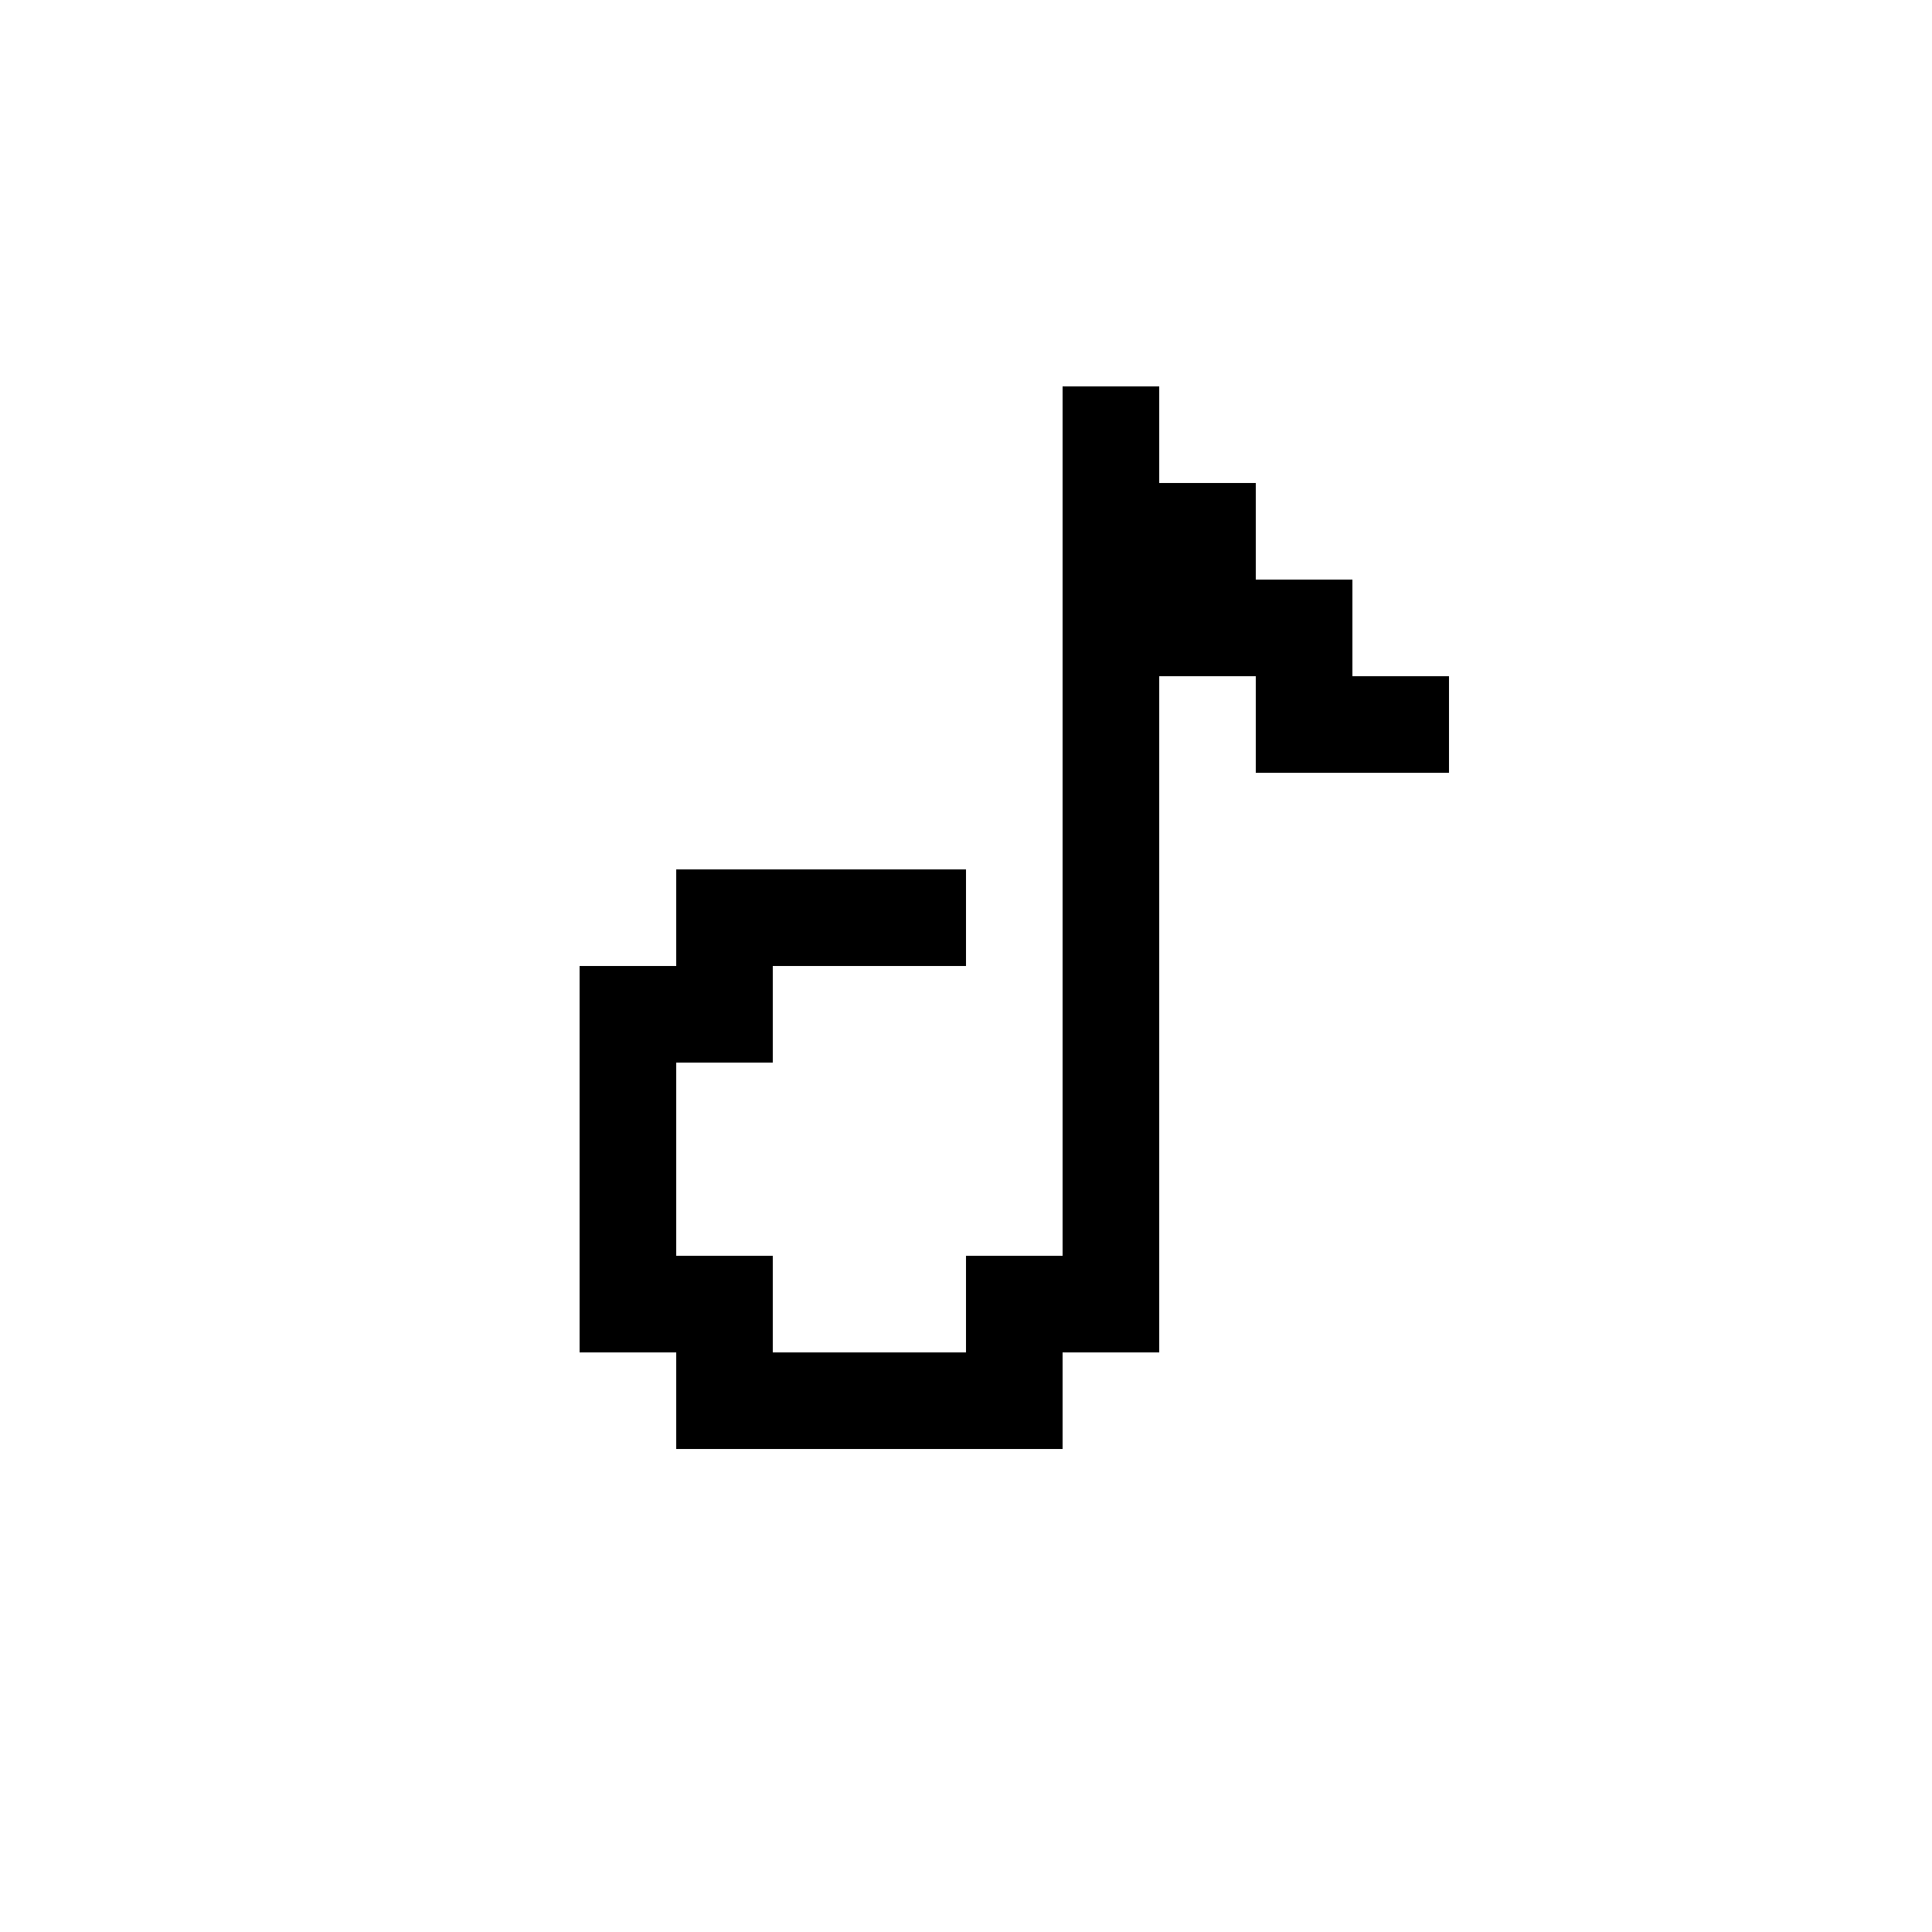<?xml version="1.0" encoding="UTF-8" ?>
<svg version="1.1" width="20" height="20" xmlns="http://www.w3.org/2000/svg" shape-rendering="crispEdges">
<rect x="8" y="1" width="1" height="1" fill="none" />
<rect x="9" y="1" width="1" height="1" fill="none" />
<rect x="10" y="1" width="1" height="1" fill="none" />
<rect x="11" y="1" width="1" height="1" fill="none" />
<rect x="6" y="2" width="1" height="1" fill="none" />
<rect x="7" y="2" width="1" height="1" fill="none" />
<rect x="8" y="2" width="1" height="1" fill="none" />
<rect x="9" y="2" width="1" height="1" fill="none" />
<rect x="10" y="2" width="1" height="1" fill="none" />
<rect x="11" y="2" width="1" height="1" fill="none" />
<rect x="12" y="2" width="1" height="1" fill="none" />
<rect x="13" y="2" width="1" height="1" fill="none" />
<rect x="5" y="3" width="1" height="1" fill="none" />
<rect x="6" y="3" width="1" height="1" fill="none" />
<rect x="7" y="3" width="1" height="1" fill="none" />
<rect x="8" y="3" width="1" height="1" fill="none" />
<rect x="9" y="3" width="1" height="1" fill="none" />
<rect x="10" y="3" width="1" height="1" fill="none" />
<rect x="11" y="3" width="1" height="1" fill="none" />
<rect x="12" y="3" width="1" height="1" fill="none" />
<rect x="13" y="3" width="1" height="1" fill="none" />
<rect x="14" y="3" width="1" height="1" fill="none" />
<rect x="4" y="4" width="1" height="1" fill="none" />
<rect x="5" y="4" width="1" height="1" fill="none" />
<rect x="6" y="4" width="1" height="1" fill="none" />
<rect x="7" y="4" width="1" height="1" fill="none" />
<rect x="8" y="4" width="1" height="1" fill="none" />
<rect x="9" y="4" width="1" height="1" fill="none" />
<rect x="10" y="4" width="1" height="1" fill="none" />
<rect x="11" y="4" width="1" height="1" fill="currentColor" />
<rect x="12" y="4" width="1" height="1" fill="none" />
<rect x="13" y="4" width="1" height="1" fill="none" />
<rect x="14" y="4" width="1" height="1" fill="none" />
<rect x="15" y="4" width="1" height="1" fill="none" />
<rect x="3" y="5" width="1" height="1" fill="none" />
<rect x="4" y="5" width="1" height="1" fill="none" />
<rect x="5" y="5" width="1" height="1" fill="none" />
<rect x="6" y="5" width="1" height="1" fill="none" />
<rect x="7" y="5" width="1" height="1" fill="none" />
<rect x="8" y="5" width="1" height="1" fill="none" />
<rect x="9" y="5" width="1" height="1" fill="none" />
<rect x="10" y="5" width="1" height="1" fill="none" />
<rect x="11" y="5" width="1" height="1" fill="currentColor" />
<rect x="12" y="5" width="1" height="1" fill="currentColor" />
<rect x="13" y="5" width="1" height="1" fill="none" />
<rect x="14" y="5" width="1" height="1" fill="none" />
<rect x="15" y="5" width="1" height="1" fill="none" />
<rect x="16" y="5" width="1" height="1" fill="none" />
<rect x="2" y="6" width="1" height="1" fill="none" />
<rect x="3" y="6" width="1" height="1" fill="none" />
<rect x="4" y="6" width="1" height="1" fill="none" />
<rect x="5" y="6" width="1" height="1" fill="none" />
<rect x="6" y="6" width="1" height="1" fill="none" />
<rect x="7" y="6" width="1" height="1" fill="none" />
<rect x="8" y="6" width="1" height="1" fill="none" />
<rect x="9" y="6" width="1" height="1" fill="none" />
<rect x="10" y="6" width="1" height="1" fill="none" />
<rect x="11" y="6" width="1" height="1" fill="currentColor" />
<rect x="12" y="6" width="1" height="1" fill="currentColor" />
<rect x="13" y="6" width="1" height="1" fill="currentColor" />
<rect x="14" y="6" width="1" height="1" fill="none" />
<rect x="15" y="6" width="1" height="1" fill="none" />
<rect x="16" y="6" width="1" height="1" fill="none" />
<rect x="17" y="6" width="1" height="1" fill="none" />
<rect x="2" y="7" width="1" height="1" fill="none" />
<rect x="3" y="7" width="1" height="1" fill="none" />
<rect x="4" y="7" width="1" height="1" fill="none" />
<rect x="5" y="7" width="1" height="1" fill="none" />
<rect x="6" y="7" width="1" height="1" fill="none" />
<rect x="7" y="7" width="1" height="1" fill="none" />
<rect x="8" y="7" width="1" height="1" fill="none" />
<rect x="9" y="7" width="1" height="1" fill="none" />
<rect x="10" y="7" width="1" height="1" fill="none" />
<rect x="11" y="7" width="1" height="1" fill="currentColor" />
<rect x="12" y="7" width="1" height="1" fill="none" />
<rect x="13" y="7" width="1" height="1" fill="currentColor" />
<rect x="14" y="7" width="1" height="1" fill="currentColor" />
<rect x="15" y="7" width="1" height="1" fill="none" />
<rect x="16" y="7" width="1" height="1" fill="none" />
<rect x="17" y="7" width="1" height="1" fill="none" />
<rect x="1" y="8" width="1" height="1" fill="none" />
<rect x="2" y="8" width="1" height="1" fill="none" />
<rect x="3" y="8" width="1" height="1" fill="none" />
<rect x="4" y="8" width="1" height="1" fill="none" />
<rect x="5" y="8" width="1" height="1" fill="none" />
<rect x="6" y="8" width="1" height="1" fill="none" />
<rect x="7" y="8" width="1" height="1" fill="none" />
<rect x="8" y="8" width="1" height="1" fill="none" />
<rect x="9" y="8" width="1" height="1" fill="none" />
<rect x="10" y="8" width="1" height="1" fill="none" />
<rect x="11" y="8" width="1" height="1" fill="currentColor" />
<rect x="12" y="8" width="1" height="1" fill="none" />
<rect x="13" y="8" width="1" height="1" fill="none" />
<rect x="14" y="8" width="1" height="1" fill="none" />
<rect x="15" y="8" width="1" height="1" fill="none" />
<rect x="16" y="8" width="1" height="1" fill="none" />
<rect x="17" y="8" width="1" height="1" fill="none" />
<rect x="18" y="8" width="1" height="1" fill="none" />
<rect x="1" y="9" width="1" height="1" fill="none" />
<rect x="2" y="9" width="1" height="1" fill="none" />
<rect x="3" y="9" width="1" height="1" fill="none" />
<rect x="4" y="9" width="1" height="1" fill="none" />
<rect x="5" y="9" width="1" height="1" fill="none" />
<rect x="6" y="9" width="1" height="1" fill="none" />
<rect x="7" y="9" width="1" height="1" fill="currentColor" />
<rect x="8" y="9" width="1" height="1" fill="currentColor" />
<rect x="9" y="9" width="1" height="1" fill="currentColor" />
<rect x="10" y="9" width="1" height="1" fill="none" />
<rect x="11" y="9" width="1" height="1" fill="currentColor" />
<rect x="12" y="9" width="1" height="1" fill="none" />
<rect x="13" y="9" width="1" height="1" fill="none" />
<rect x="14" y="9" width="1" height="1" fill="none" />
<rect x="15" y="9" width="1" height="1" fill="none" />
<rect x="16" y="9" width="1" height="1" fill="none" />
<rect x="17" y="9" width="1" height="1" fill="none" />
<rect x="18" y="9" width="1" height="1" fill="none" />
<rect x="1" y="10" width="1" height="1" fill="none" />
<rect x="2" y="10" width="1" height="1" fill="none" />
<rect x="3" y="10" width="1" height="1" fill="none" />
<rect x="4" y="10" width="1" height="1" fill="none" />
<rect x="5" y="10" width="1" height="1" fill="none" />
<rect x="6" y="10" width="1" height="1" fill="currentColor" />
<rect x="7" y="10" width="1" height="1" fill="currentColor" />
<rect x="8" y="10" width="1" height="1" fill="none" />
<rect x="9" y="10" width="1" height="1" fill="none" />
<rect x="10" y="10" width="1" height="1" fill="none" />
<rect x="11" y="10" width="1" height="1" fill="currentColor" />
<rect x="12" y="10" width="1" height="1" fill="none" />
<rect x="13" y="10" width="1" height="1" fill="none" />
<rect x="14" y="10" width="1" height="1" fill="none" />
<rect x="15" y="10" width="1" height="1" fill="none" />
<rect x="16" y="10" width="1" height="1" fill="none" />
<rect x="17" y="10" width="1" height="1" fill="none" />
<rect x="18" y="10" width="1" height="1" fill="none" />
<rect x="1" y="11" width="1" height="1" fill="none" />
<rect x="2" y="11" width="1" height="1" fill="none" />
<rect x="3" y="11" width="1" height="1" fill="none" />
<rect x="4" y="11" width="1" height="1" fill="none" />
<rect x="5" y="11" width="1" height="1" fill="none" />
<rect x="6" y="11" width="1" height="1" fill="currentColor" />
<rect x="7" y="11" width="1" height="1" fill="none" />
<rect x="8" y="11" width="1" height="1" fill="none" />
<rect x="9" y="11" width="1" height="1" fill="none" />
<rect x="10" y="11" width="1" height="1" fill="none" />
<rect x="11" y="11" width="1" height="1" fill="currentColor" />
<rect x="12" y="11" width="1" height="1" fill="none" />
<rect x="13" y="11" width="1" height="1" fill="none" />
<rect x="14" y="11" width="1" height="1" fill="none" />
<rect x="15" y="11" width="1" height="1" fill="none" />
<rect x="16" y="11" width="1" height="1" fill="none" />
<rect x="17" y="11" width="1" height="1" fill="none" />
<rect x="18" y="11" width="1" height="1" fill="none" />
<rect x="2" y="12" width="1" height="1" fill="none" />
<rect x="3" y="12" width="1" height="1" fill="none" />
<rect x="4" y="12" width="1" height="1" fill="none" />
<rect x="5" y="12" width="1" height="1" fill="none" />
<rect x="6" y="12" width="1" height="1" fill="currentColor" />
<rect x="7" y="12" width="1" height="1" fill="none" />
<rect x="8" y="12" width="1" height="1" fill="none" />
<rect x="9" y="12" width="1" height="1" fill="none" />
<rect x="10" y="12" width="1" height="1" fill="none" />
<rect x="11" y="12" width="1" height="1" fill="currentColor" />
<rect x="12" y="12" width="1" height="1" fill="none" />
<rect x="13" y="12" width="1" height="1" fill="none" />
<rect x="14" y="12" width="1" height="1" fill="none" />
<rect x="15" y="12" width="1" height="1" fill="none" />
<rect x="16" y="12" width="1" height="1" fill="none" />
<rect x="17" y="12" width="1" height="1" fill="none" />
<rect x="2" y="13" width="1" height="1" fill="none" />
<rect x="3" y="13" width="1" height="1" fill="none" />
<rect x="4" y="13" width="1" height="1" fill="none" />
<rect x="5" y="13" width="1" height="1" fill="none" />
<rect x="6" y="13" width="1" height="1" fill="currentColor" />
<rect x="7" y="13" width="1" height="1" fill="currentColor" />
<rect x="8" y="13" width="1" height="1" fill="none" />
<rect x="9" y="13" width="1" height="1" fill="none" />
<rect x="10" y="13" width="1" height="1" fill="currentColor" />
<rect x="11" y="13" width="1" height="1" fill="currentColor" />
<rect x="12" y="13" width="1" height="1" fill="none" />
<rect x="13" y="13" width="1" height="1" fill="none" />
<rect x="14" y="13" width="1" height="1" fill="none" />
<rect x="15" y="13" width="1" height="1" fill="none" />
<rect x="16" y="13" width="1" height="1" fill="none" />
<rect x="17" y="13" width="1" height="1" fill="none" />
<rect x="3" y="14" width="1" height="1" fill="none" />
<rect x="4" y="14" width="1" height="1" fill="none" />
<rect x="5" y="14" width="1" height="1" fill="none" />
<rect x="6" y="14" width="1" height="1" fill="none" />
<rect x="7" y="14" width="1" height="1" fill="currentColor" />
<rect x="8" y="14" width="1" height="1" fill="currentColor" />
<rect x="9" y="14" width="1" height="1" fill="currentColor" />
<rect x="10" y="14" width="1" height="1" fill="currentColor" />
<rect x="11" y="14" width="1" height="1" fill="none" />
<rect x="12" y="14" width="1" height="1" fill="none" />
<rect x="13" y="14" width="1" height="1" fill="none" />
<rect x="14" y="14" width="1" height="1" fill="none" />
<rect x="15" y="14" width="1" height="1" fill="none" />
<rect x="16" y="14" width="1" height="1" fill="none" />
<rect x="4" y="15" width="1" height="1" fill="none" />
<rect x="5" y="15" width="1" height="1" fill="none" />
<rect x="6" y="15" width="1" height="1" fill="none" />
<rect x="7" y="15" width="1" height="1" fill="none" />
<rect x="8" y="15" width="1" height="1" fill="none" />
<rect x="9" y="15" width="1" height="1" fill="none" />
<rect x="10" y="15" width="1" height="1" fill="none" />
<rect x="11" y="15" width="1" height="1" fill="none" />
<rect x="12" y="15" width="1" height="1" fill="none" />
<rect x="13" y="15" width="1" height="1" fill="none" />
<rect x="14" y="15" width="1" height="1" fill="none" />
<rect x="15" y="15" width="1" height="1" fill="none" />
<rect x="5" y="16" width="1" height="1" fill="none" />
<rect x="6" y="16" width="1" height="1" fill="none" />
<rect x="7" y="16" width="1" height="1" fill="none" />
<rect x="8" y="16" width="1" height="1" fill="none" />
<rect x="9" y="16" width="1" height="1" fill="none" />
<rect x="10" y="16" width="1" height="1" fill="none" />
<rect x="11" y="16" width="1" height="1" fill="none" />
<rect x="12" y="16" width="1" height="1" fill="none" />
<rect x="13" y="16" width="1" height="1" fill="none" />
<rect x="14" y="16" width="1" height="1" fill="none" />
<rect x="6" y="17" width="1" height="1" fill="none" />
<rect x="7" y="17" width="1" height="1" fill="none" />
<rect x="8" y="17" width="1" height="1" fill="none" />
<rect x="9" y="17" width="1" height="1" fill="none" />
<rect x="10" y="17" width="1" height="1" fill="none" />
<rect x="11" y="17" width="1" height="1" fill="none" />
<rect x="12" y="17" width="1" height="1" fill="none" />
<rect x="13" y="17" width="1" height="1" fill="none" />
<rect x="8" y="18" width="1" height="1" fill="none" />
<rect x="9" y="18" width="1" height="1" fill="none" />
<rect x="10" y="18" width="1" height="1" fill="none" />
<rect x="11" y="18" width="1" height="1" fill="none" />
</svg>